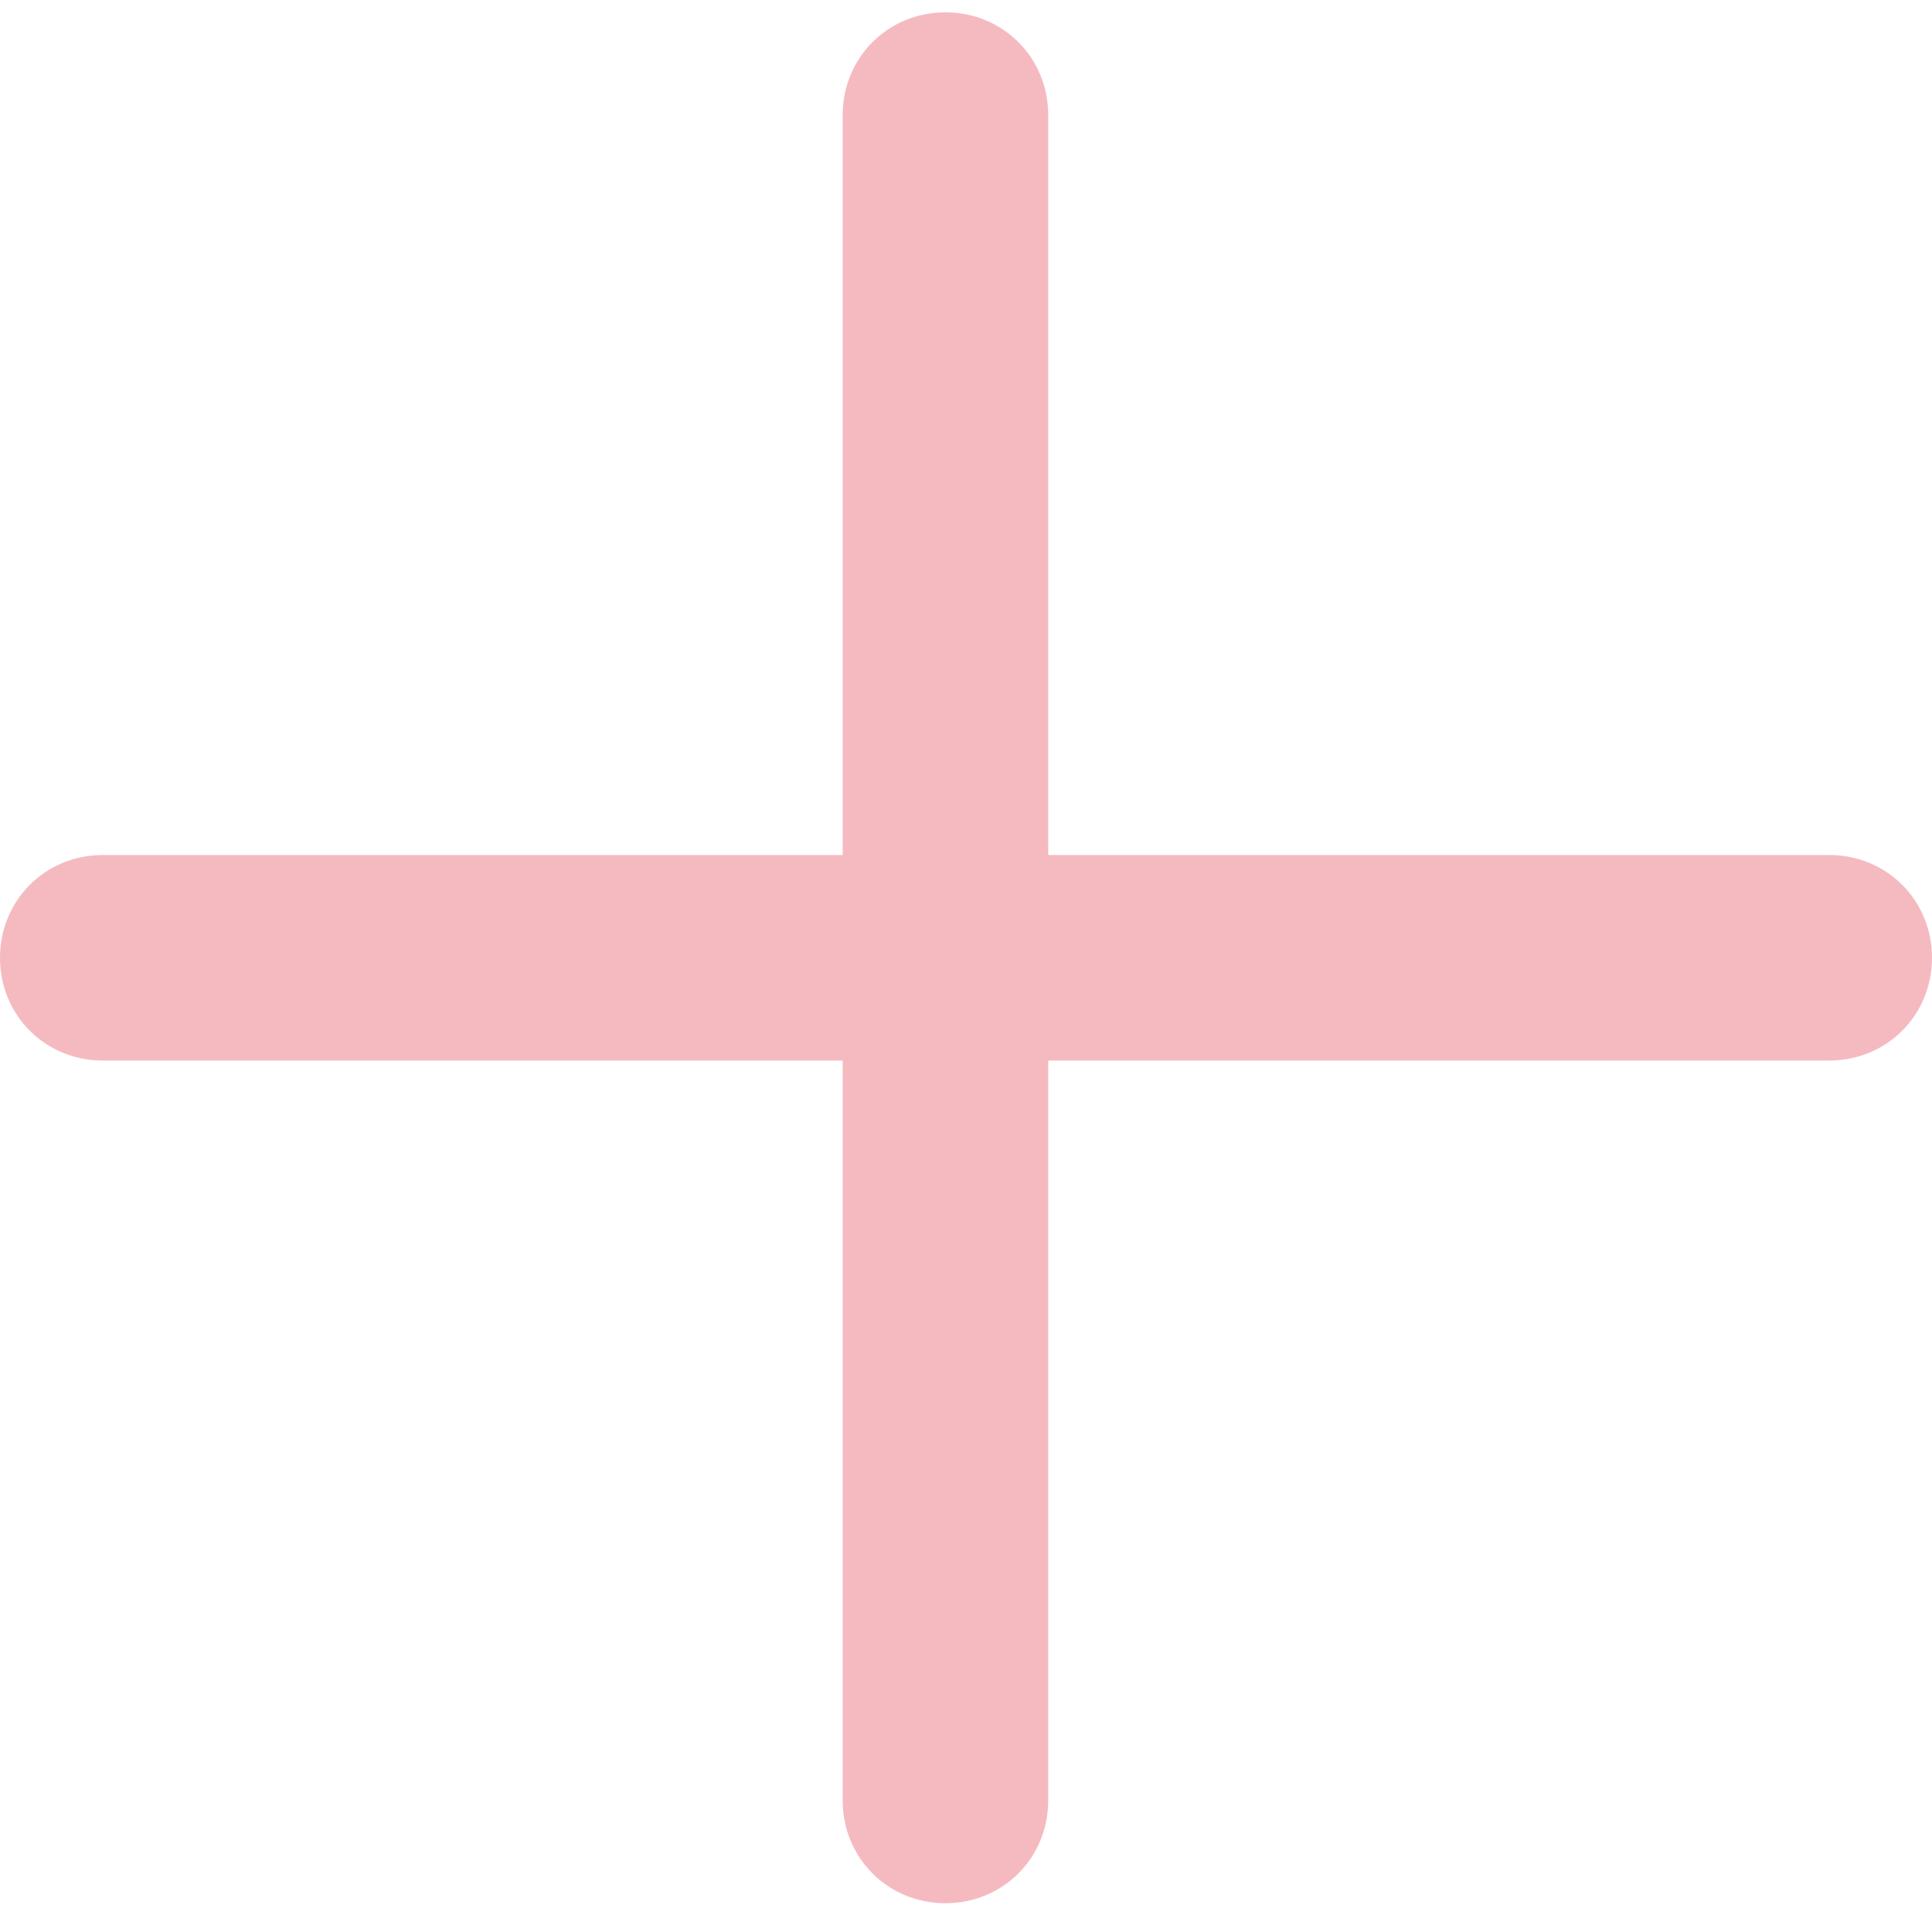 <?xml version="1.0" encoding="utf-8"?>
<!-- Generator: Adobe Illustrator 21.0.0, SVG Export Plug-In . SVG Version: 6.00 Build 0)  -->
<svg version="1.1" id="Layer_1" xmlns="http://www.w3.org/2000/svg" xmlns:xlink="http://www.w3.org/1999/xlink" x="0px" y="0px"
	 viewBox="0 0 47 47" style="enable-background:new 0 0 47 47;" xml:space="preserve">
<style type="text/css">
	.st0{fill:#F5BAC0;}
</style>
<title>東海岸部落旅行網站_首頁_191207</title>
<g>
	<g>
		<g>
			<path class="st0" d="M44.5,25.8h-42c-1.4,0-2.5-1.1-2.5-2.5s1.1-2.5,2.5-2.5h42c1.4,0,2.5,1.1,2.5,2.5S45.9,25.8,44.5,25.8z"/>
		</g>
	</g>
	<g>
		<g>
			<path class="st0" d="M23,46.3c-1.4,0-2.5-1.1-2.5-2.5v-41c0-1.4,1.1-2.5,2.5-2.5s2.5,1.1,2.5,2.5v41C25.5,45.2,24.4,46.3,23,46.3
				z"/>
		</g>
	</g>
</g>
</svg>
